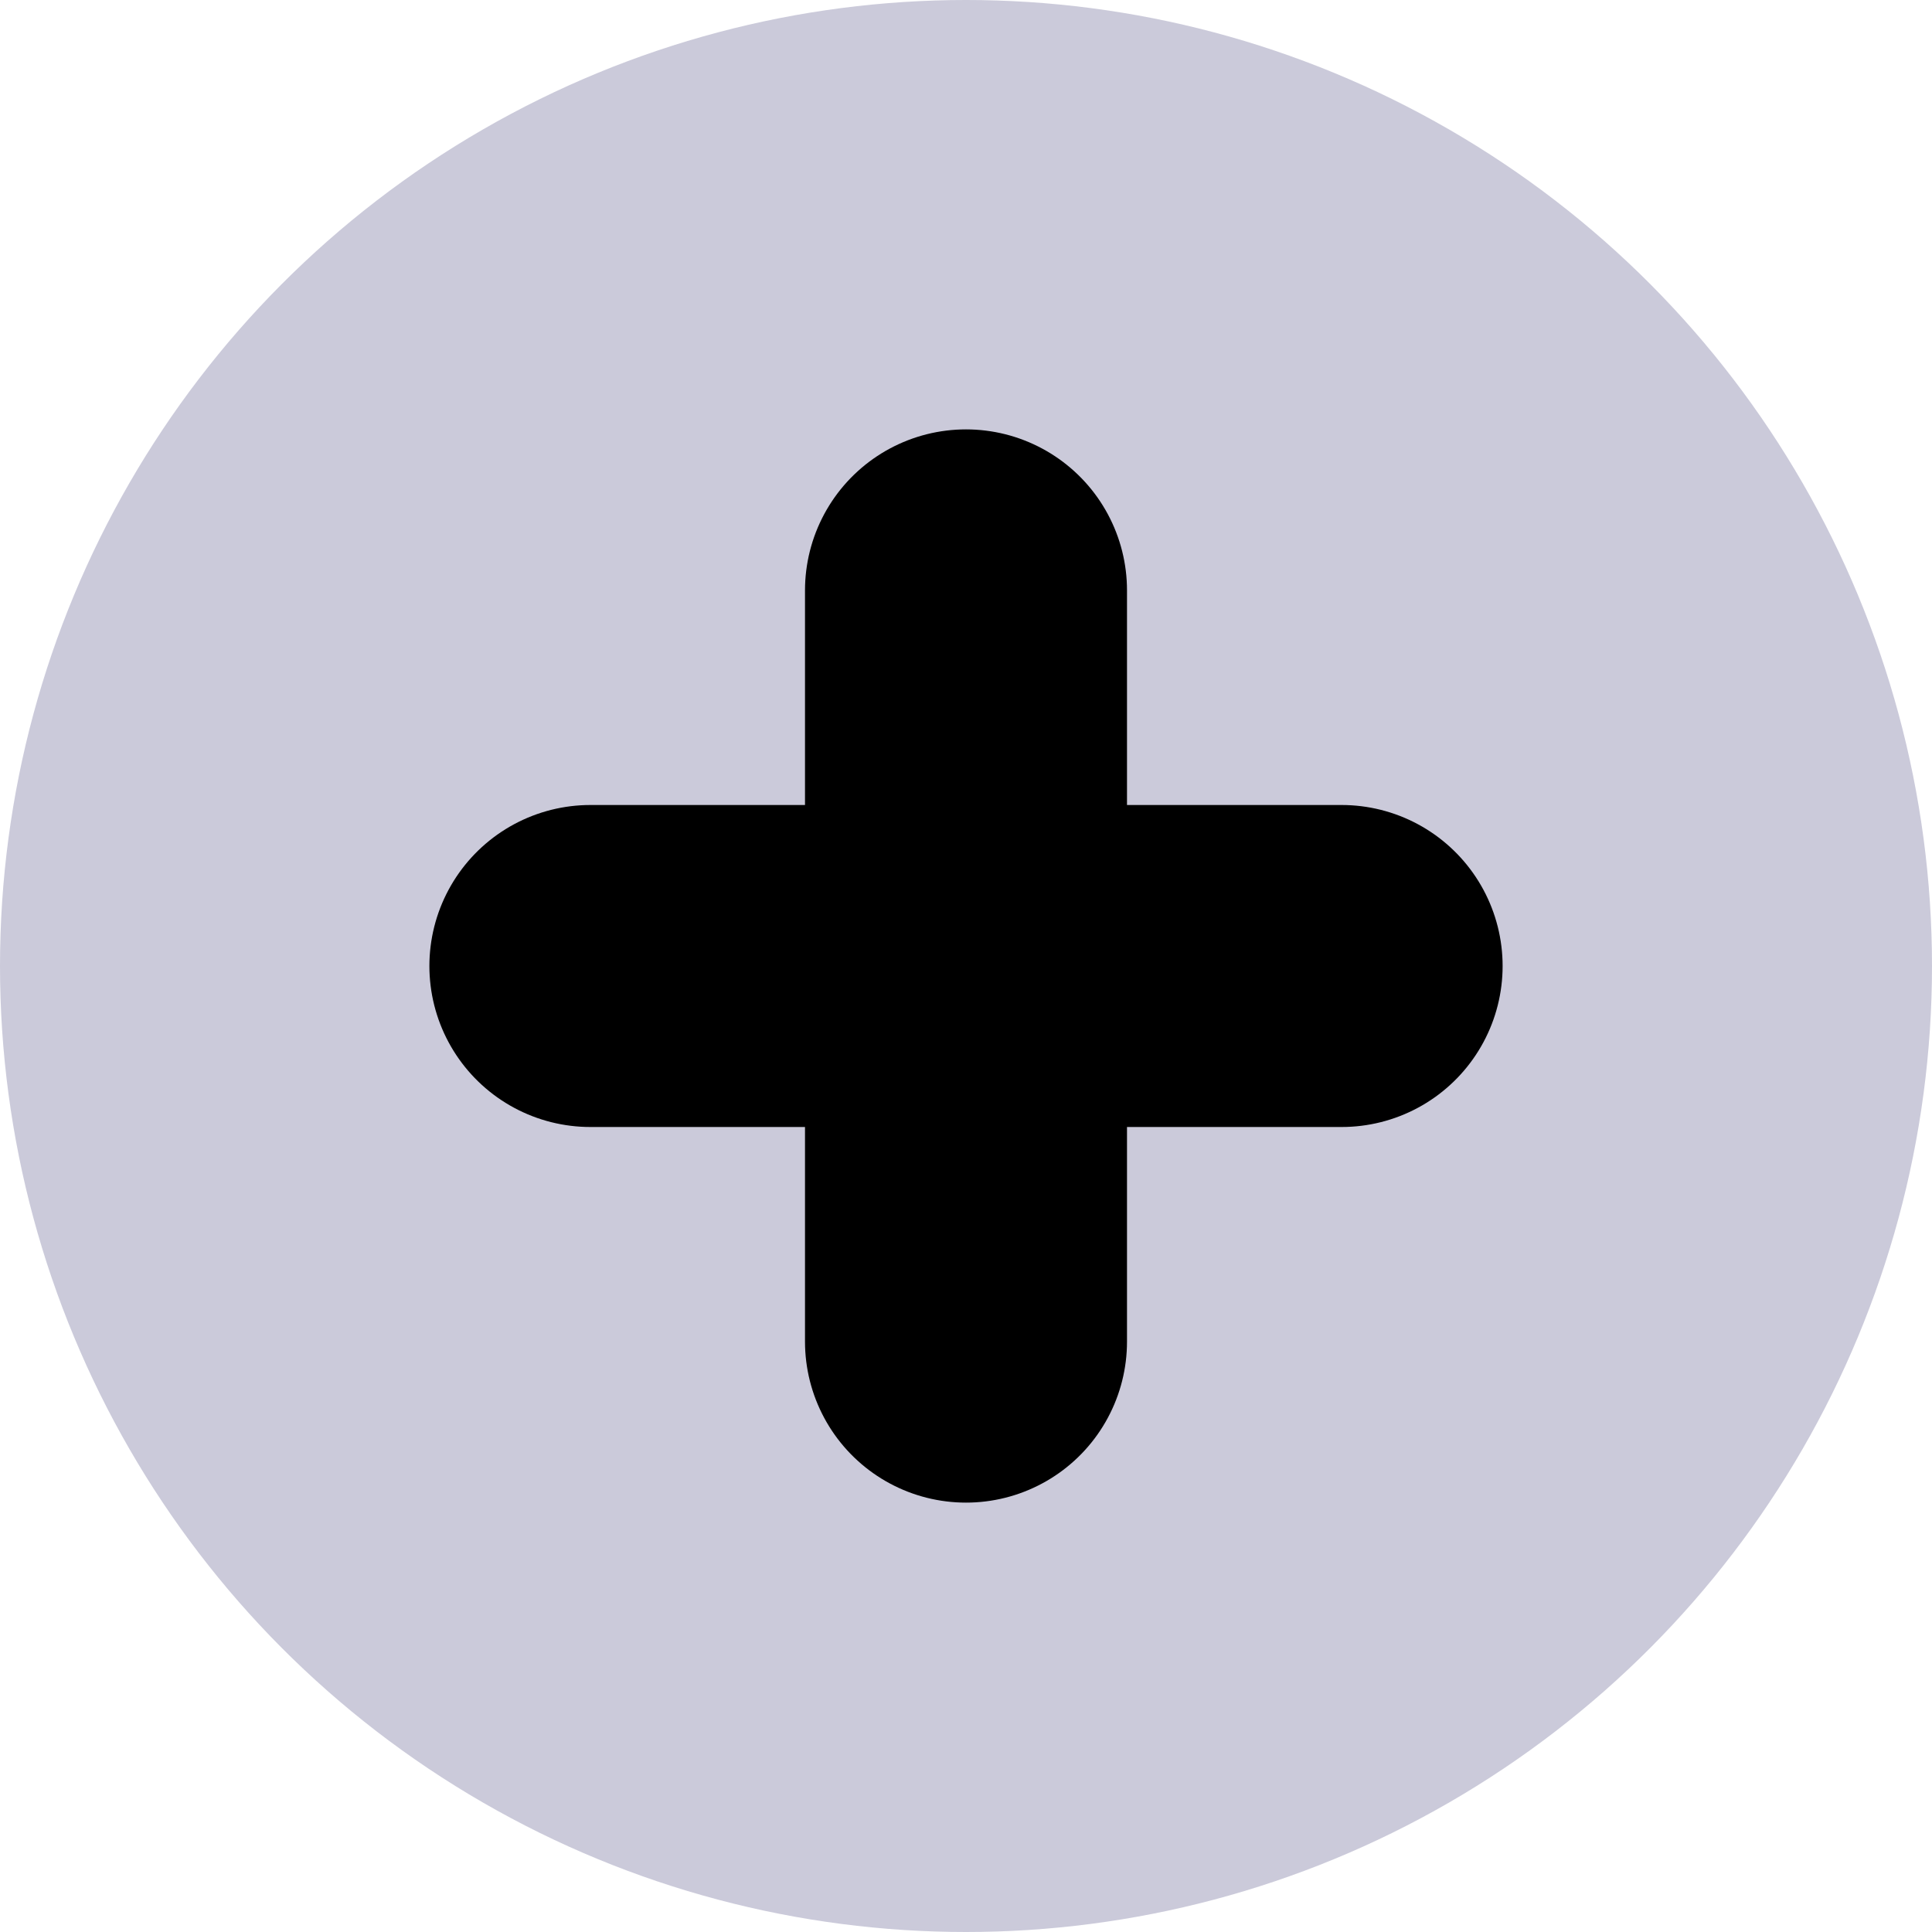 <svg width="12" height="12" viewBox="0 0 12 12" fill="none" xmlns="http://www.w3.org/2000/svg">
<circle cx="6" cy="6" r="6" fill="#CBCADA"/>
<g clip-path="url(#clip0_5492_10018)">
<path d="M6 3.667V8.333" stroke="black" stroke-width="2" stroke-linecap="round" stroke-linejoin="round"/>
<path d="M3.667 6H8.333" stroke="black" stroke-width="2" stroke-linecap="round" stroke-linejoin="round"/>
</g>
<defs>
<clipPath id="clip0_5492_10018">
<rect width="8" height="8" fill="white" transform="translate(2 2)"/>
</clipPath>
</defs>
</svg>
